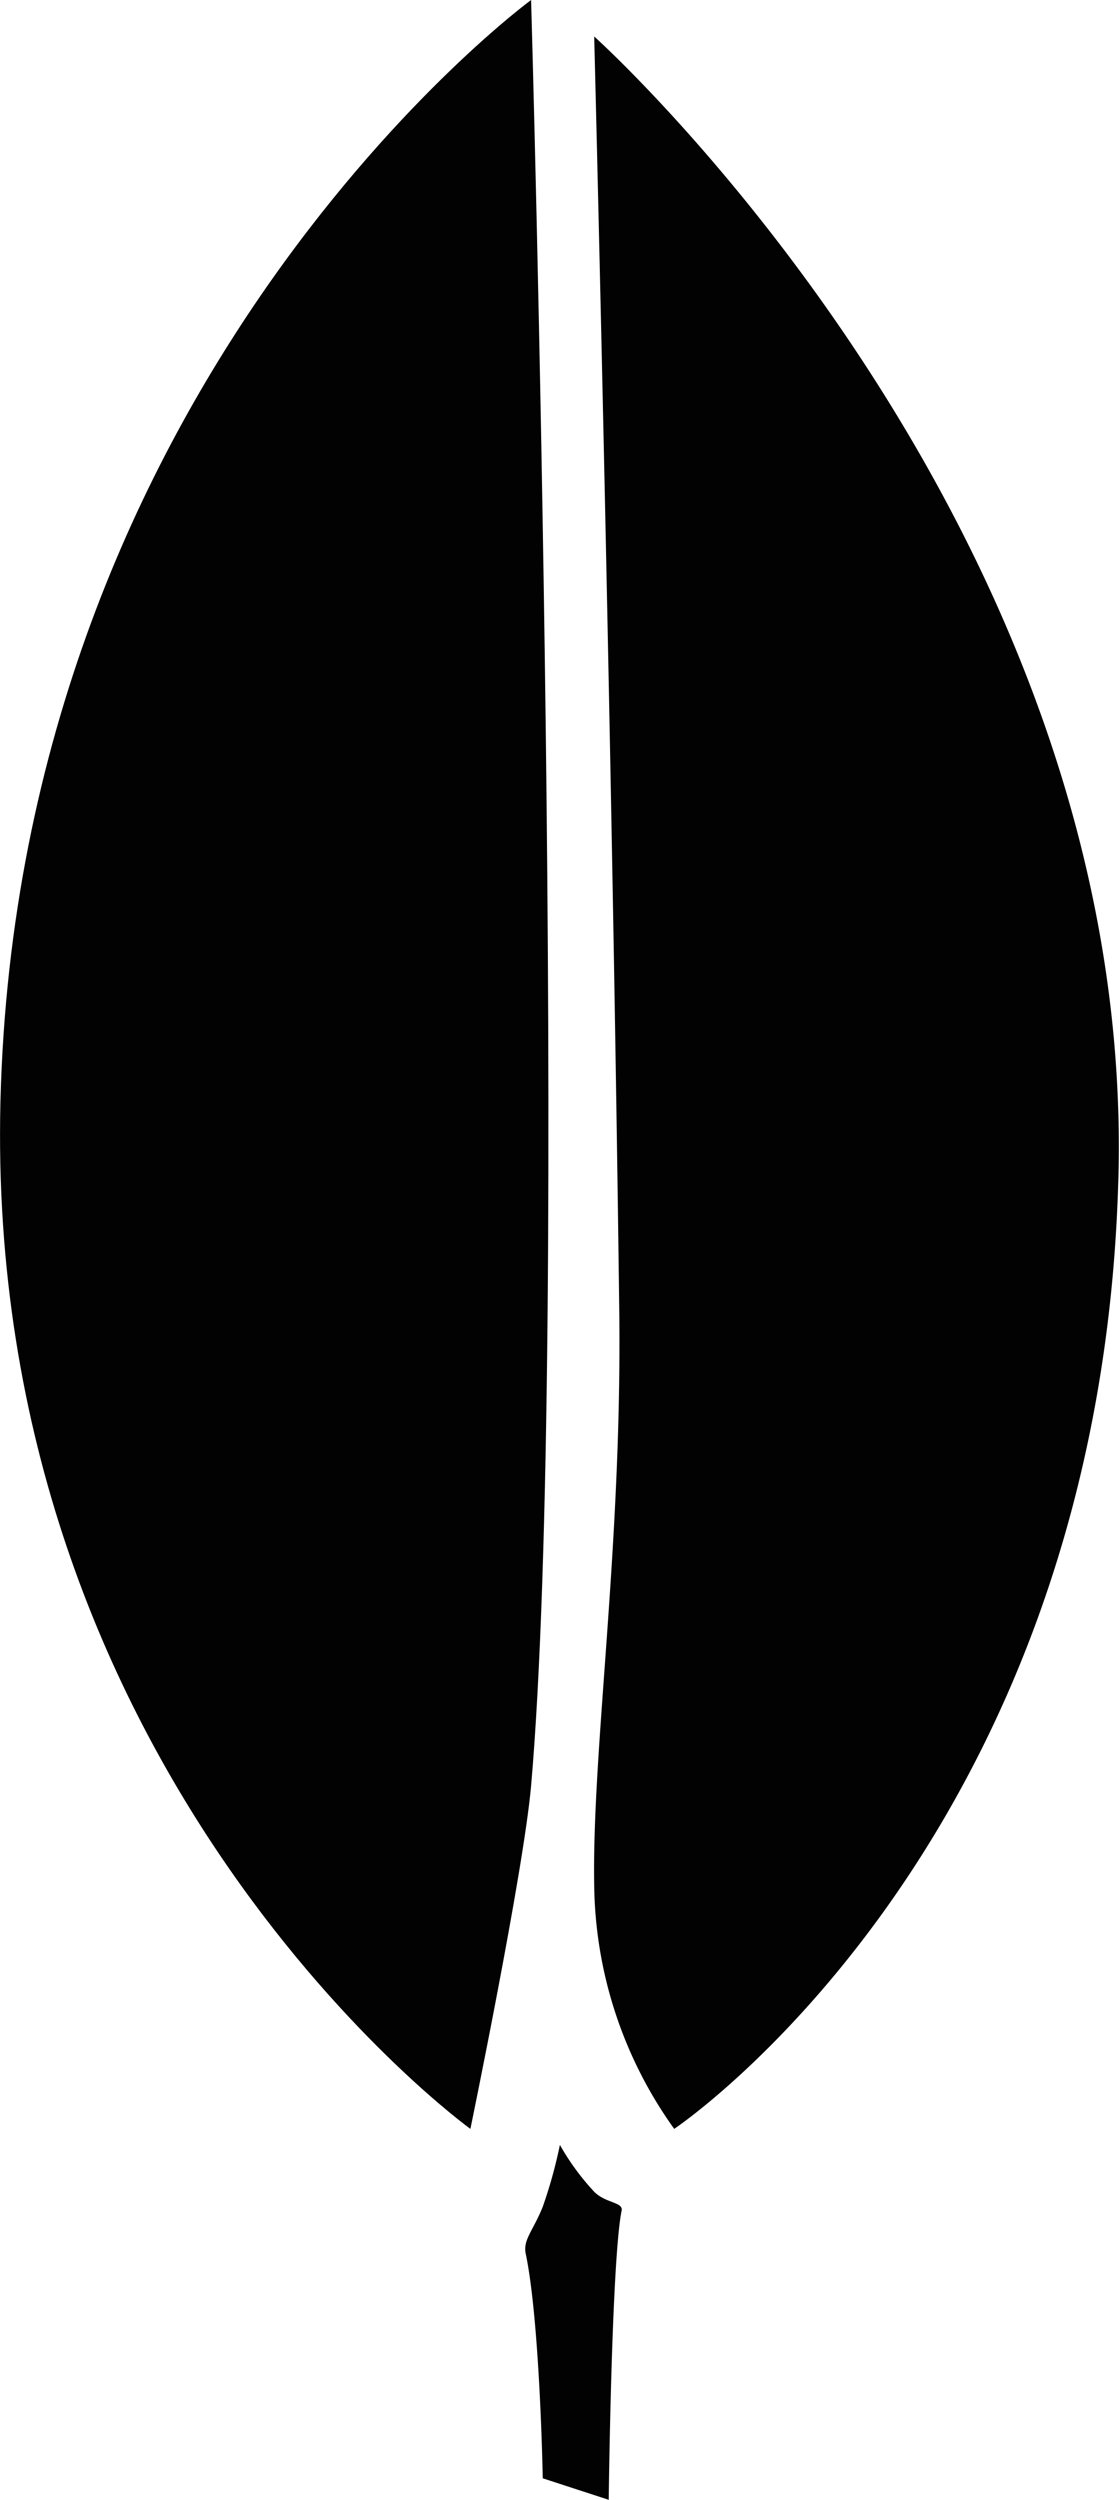 <svg id="Layer_1" data-name="Layer 1" xmlns="http://www.w3.org/2000/svg" viewBox="0 0 97.89 218.64"><title>mongodb-ic</title><path d="M49.48,2.81" transform="translate(-3.02 -2.81)" style="fill:none"/><path d="M44.17,189s4.64-22.44,5.31-30c3.41-38.9,0-156.19,0-156.19S4.62,35.68,3.06,99.14C1.61,158.28,44.17,189,44.17,189Z" transform="translate(-3.02 -2.81)" style="fill:#020202"/><path d="M55,6S56.56,67,57.19,117.25C57.46,138,54.8,155.77,55,167.69A37.3,37.3,0,0,0,62,189s37.41-25,38.86-83.37C102.3,48.43,55,6,55,6Z" transform="translate(-3.02 -2.81)" style="fill:#020202"/><path d="M52,190.4a41.31,41.31,0,0,1-1.49,5.38c-.81,2.07-1.76,2.91-1.5,4.13,1.25,6,1.49,19.65,1.49,19.65l5.77,1.88s.25-21,1.13-25.29c.15-.75-1.37-.64-2.38-1.63A21.39,21.39,0,0,1,52,190.4Z" transform="translate(-3.02 -2.81)" style="fill:#020202"/></svg>